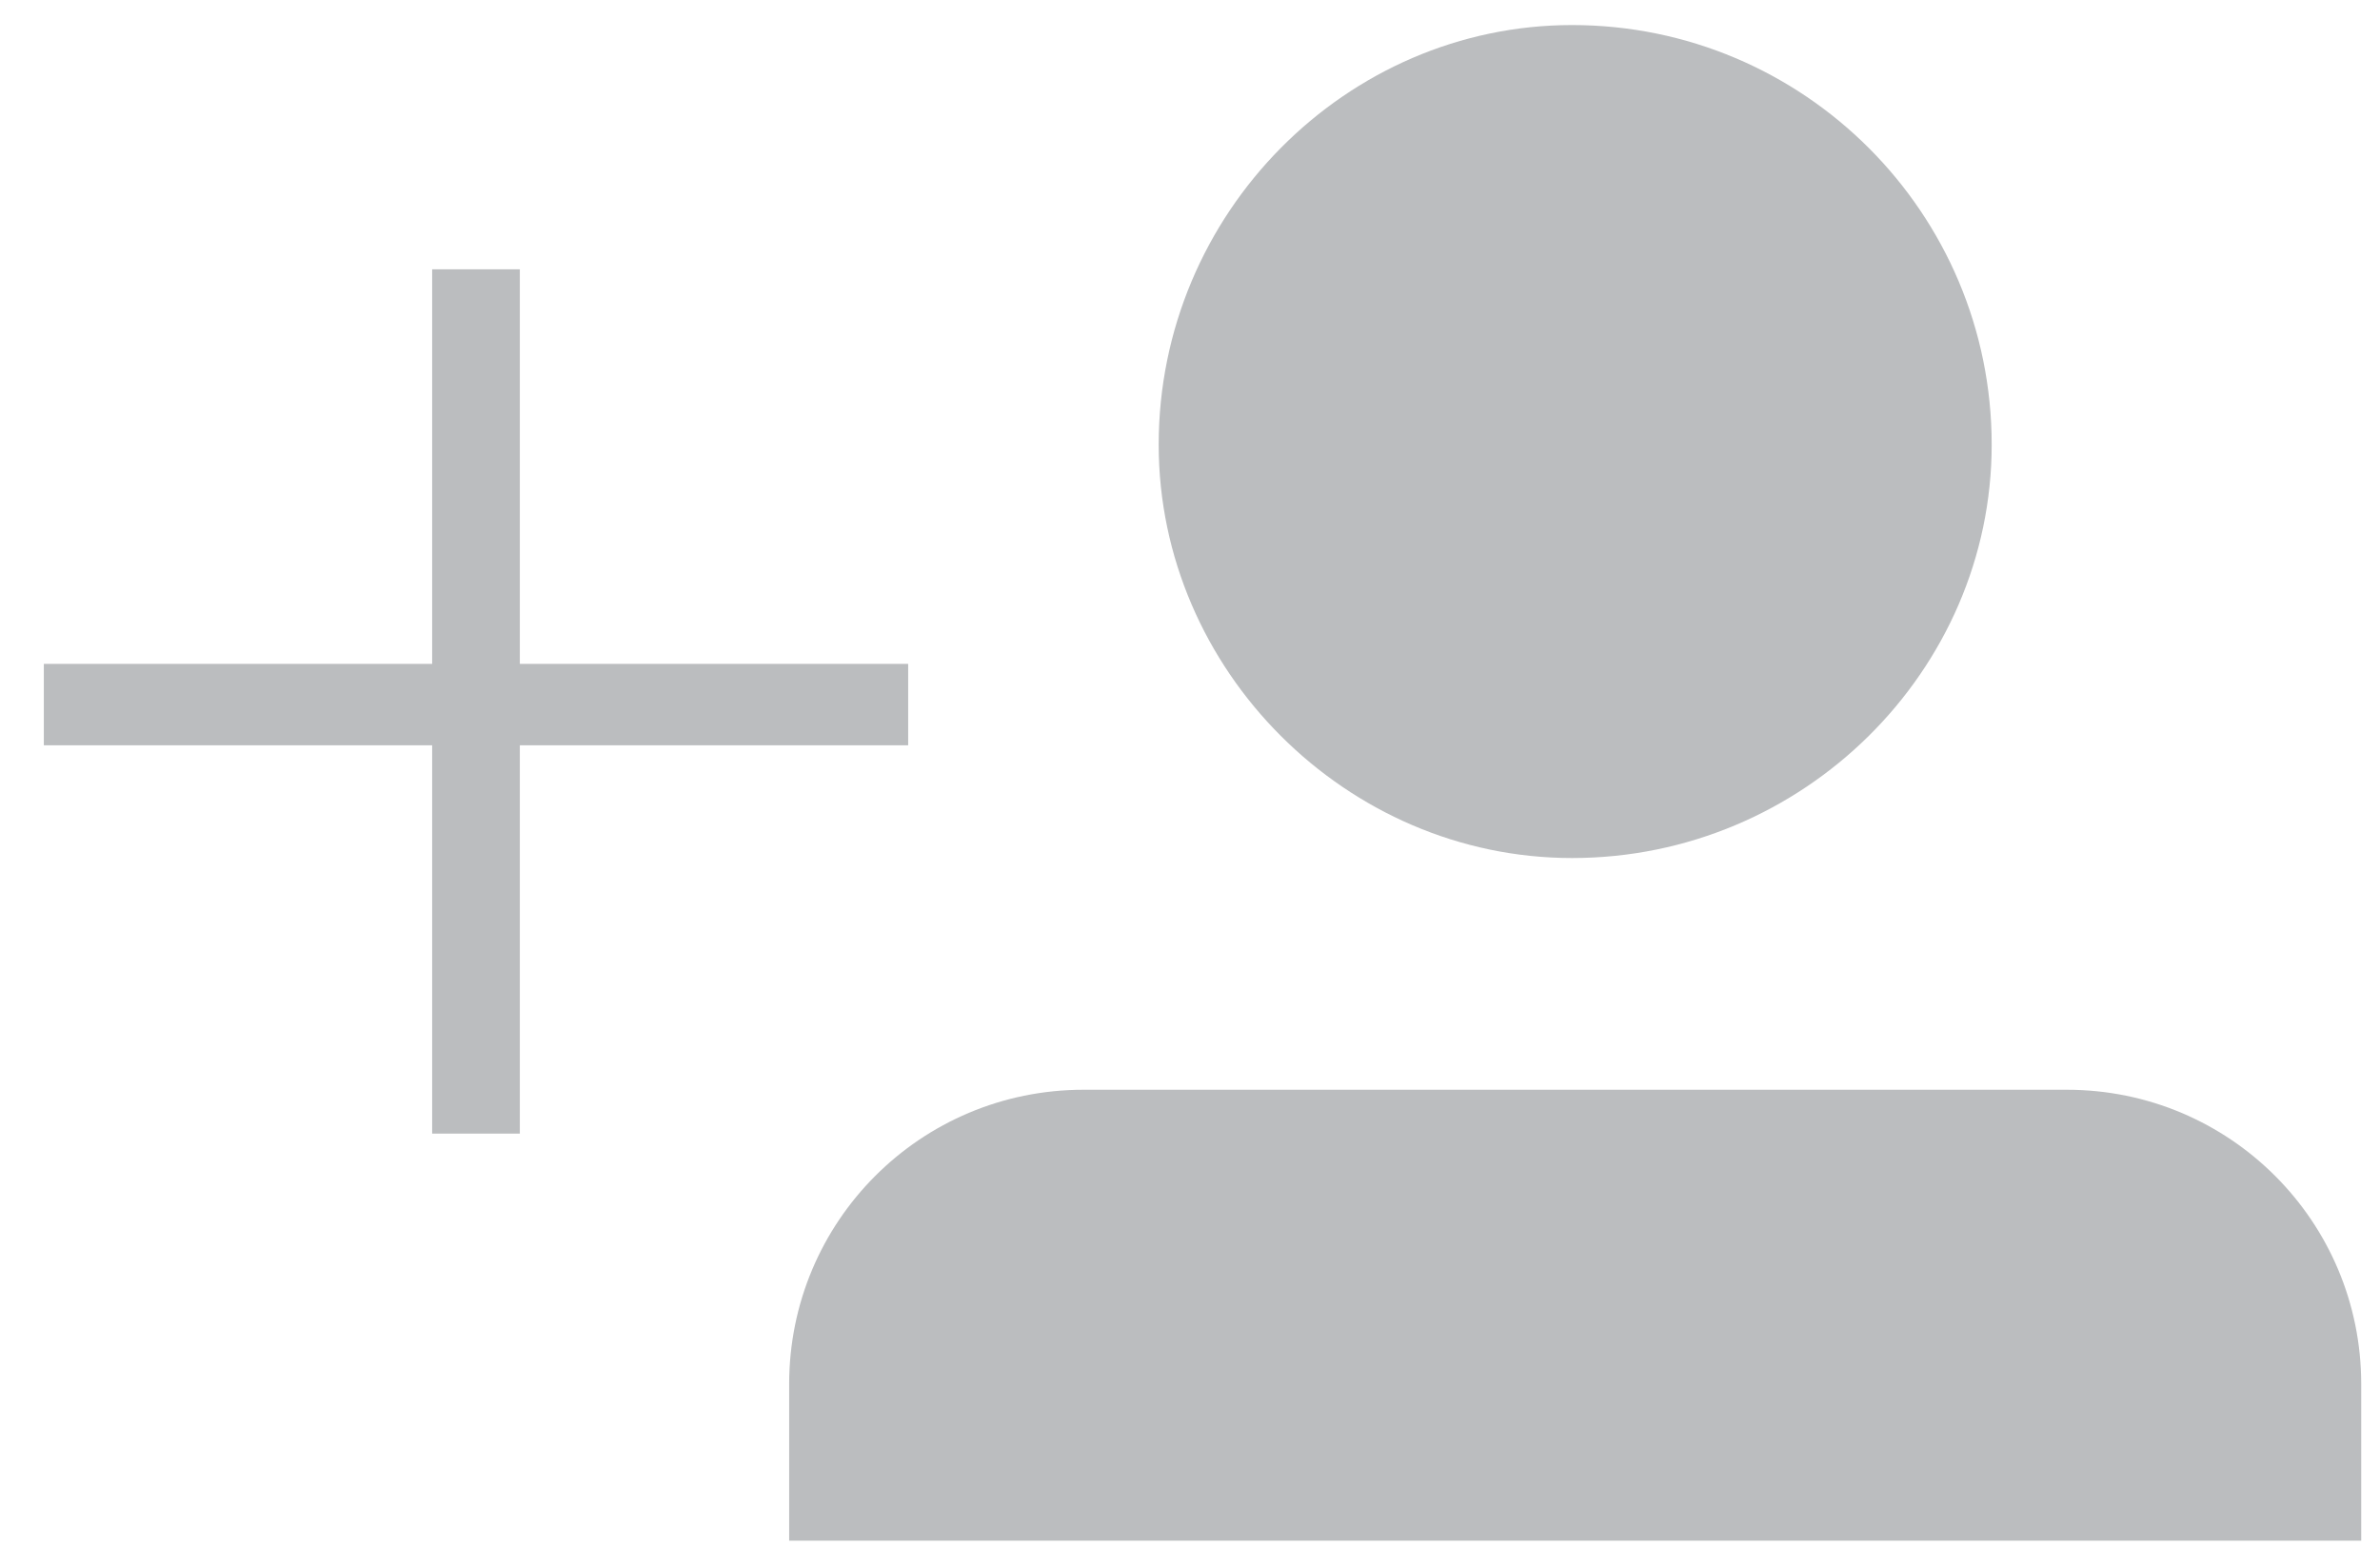 <svg version="1.2" xmlns="http://www.w3.org/2000/svg" viewBox="0 0 38 25" width="38" height="25"><style>.a{fill:#bbbdbf}</style><path class="a" d="m31.8 7.1c0 3.6-3 6.6-6.7 6.6-3.6 0-6.6-3-6.6-6.6 0-3.7 3-6.7 6.6-6.7 3.7 0 6.7 3 6.7 6.7z"/><path class="a" d="m12.6 22.1c0-2.6 2.1-4.7 4.7-4.7h15.7c2.6 0 4.7 2.1 4.7 4.7v2.5h-25.1z"/><path class="a" d="m8.3 18.1h-1.4v-13.8h1.4z"/><path class="a" d="m14.5 11.9h-13.8v-1.3h13.8z"/></svg>